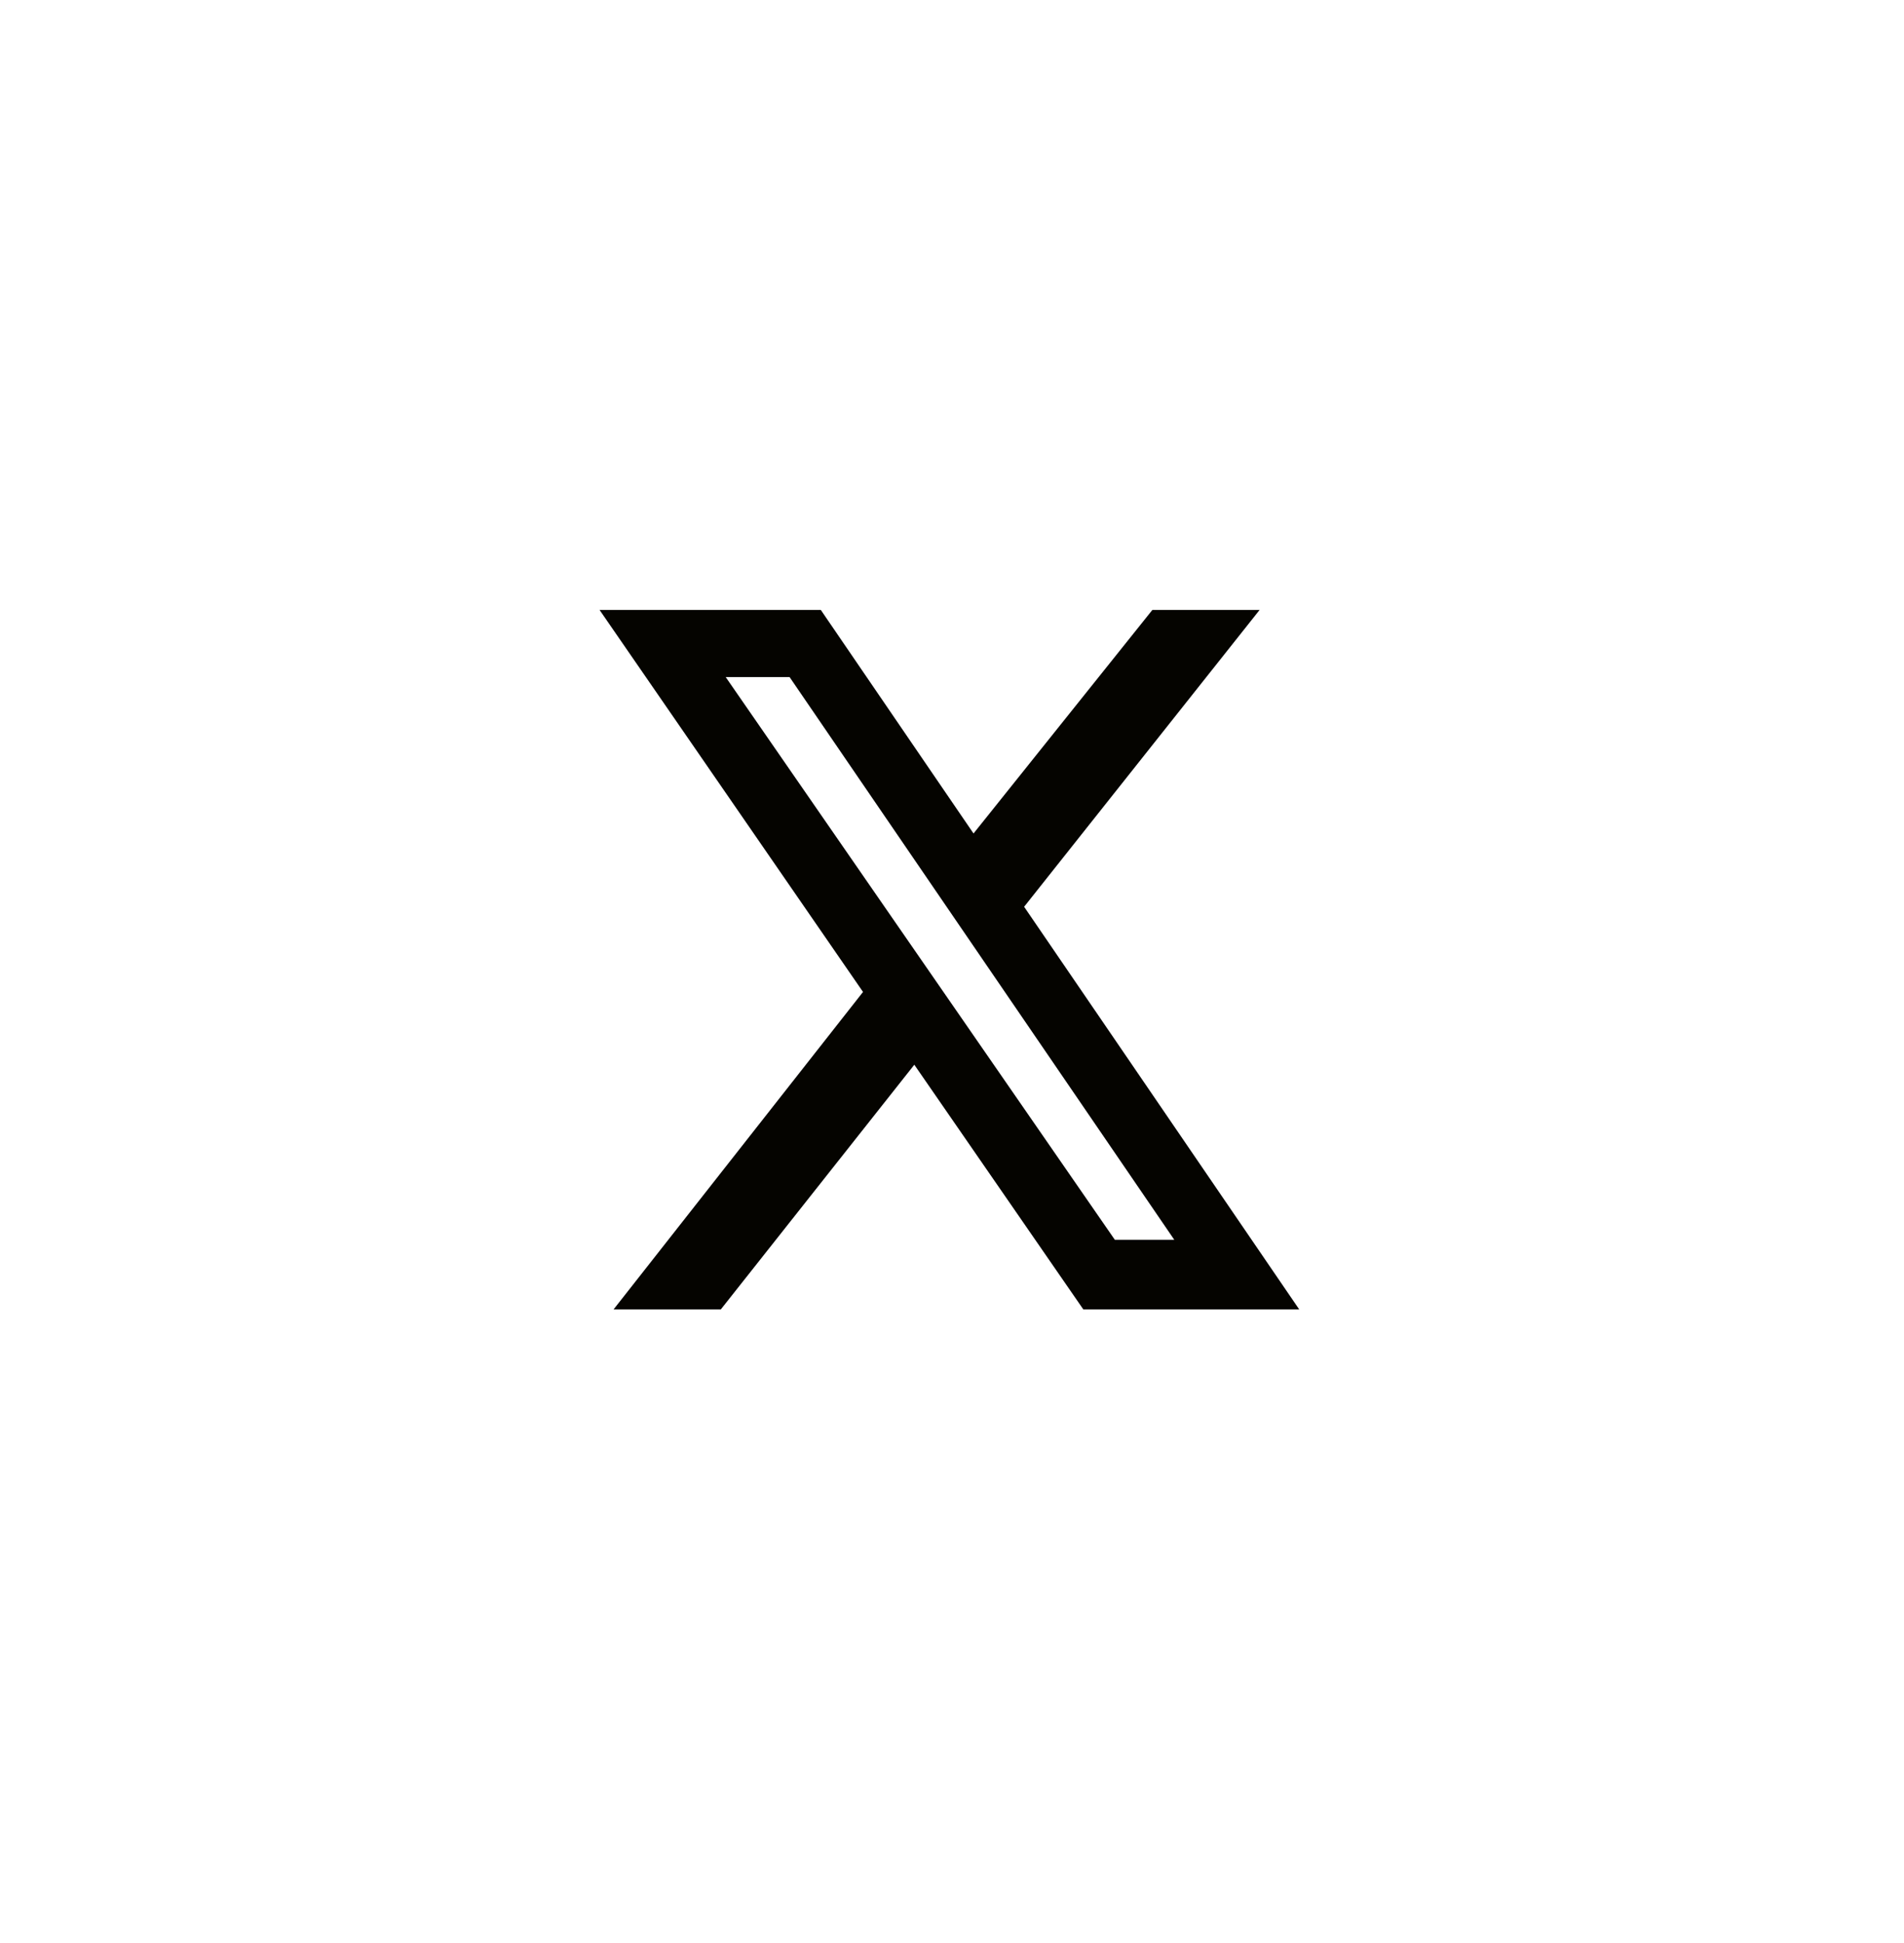 <svg width="49" height="50" viewBox="0 0 49 50" fill="none" xmlns="http://www.w3.org/2000/svg">
<g filter="url(#filter0_d_2624_12462)">
<rect x="1.511" y="1" width="46" height="45.999" rx="23" fill="white"/>
<path d="M29.656 15H32.416L26.356 22.638L33.436 33H27.88L23.53 26.703L18.55 33H15.79L22.21 24.83L15.43 15H21.124L25.054 20.752L29.656 15ZM28.69 31.207H30.22L20.32 16.727H18.676L28.69 31.207Z" fill="#050400"/>
</g>
<defs>
<filter id="filter0_d_2624_12462" x="0.119" y="0.305" width="48.783" height="48.782" filterUnits="userSpaceOnUse" color-interpolation-filters="sRGB">
<feFlood flood-opacity="0" result="BackgroundImageFix"/>
<feColorMatrix in="SourceAlpha" type="matrix" values="0 0 0 0 0 0 0 0 0 0 0 0 0 0 0 0 0 0 127 0" result="hardAlpha"/>
<feOffset dy="0.696"/>
<feGaussianBlur stdDeviation="0.696"/>
<feColorMatrix type="matrix" values="0 0 0 0 0.063 0 0 0 0 0.094 0 0 0 0 0.157 0 0 0 0.05 0"/>
<feBlend mode="normal" in2="BackgroundImageFix" result="effect1_dropShadow_2624_12462"/>
<feBlend mode="normal" in="SourceGraphic" in2="effect1_dropShadow_2624_12462" result="shape"/>
</filter>
</defs>
</svg>

